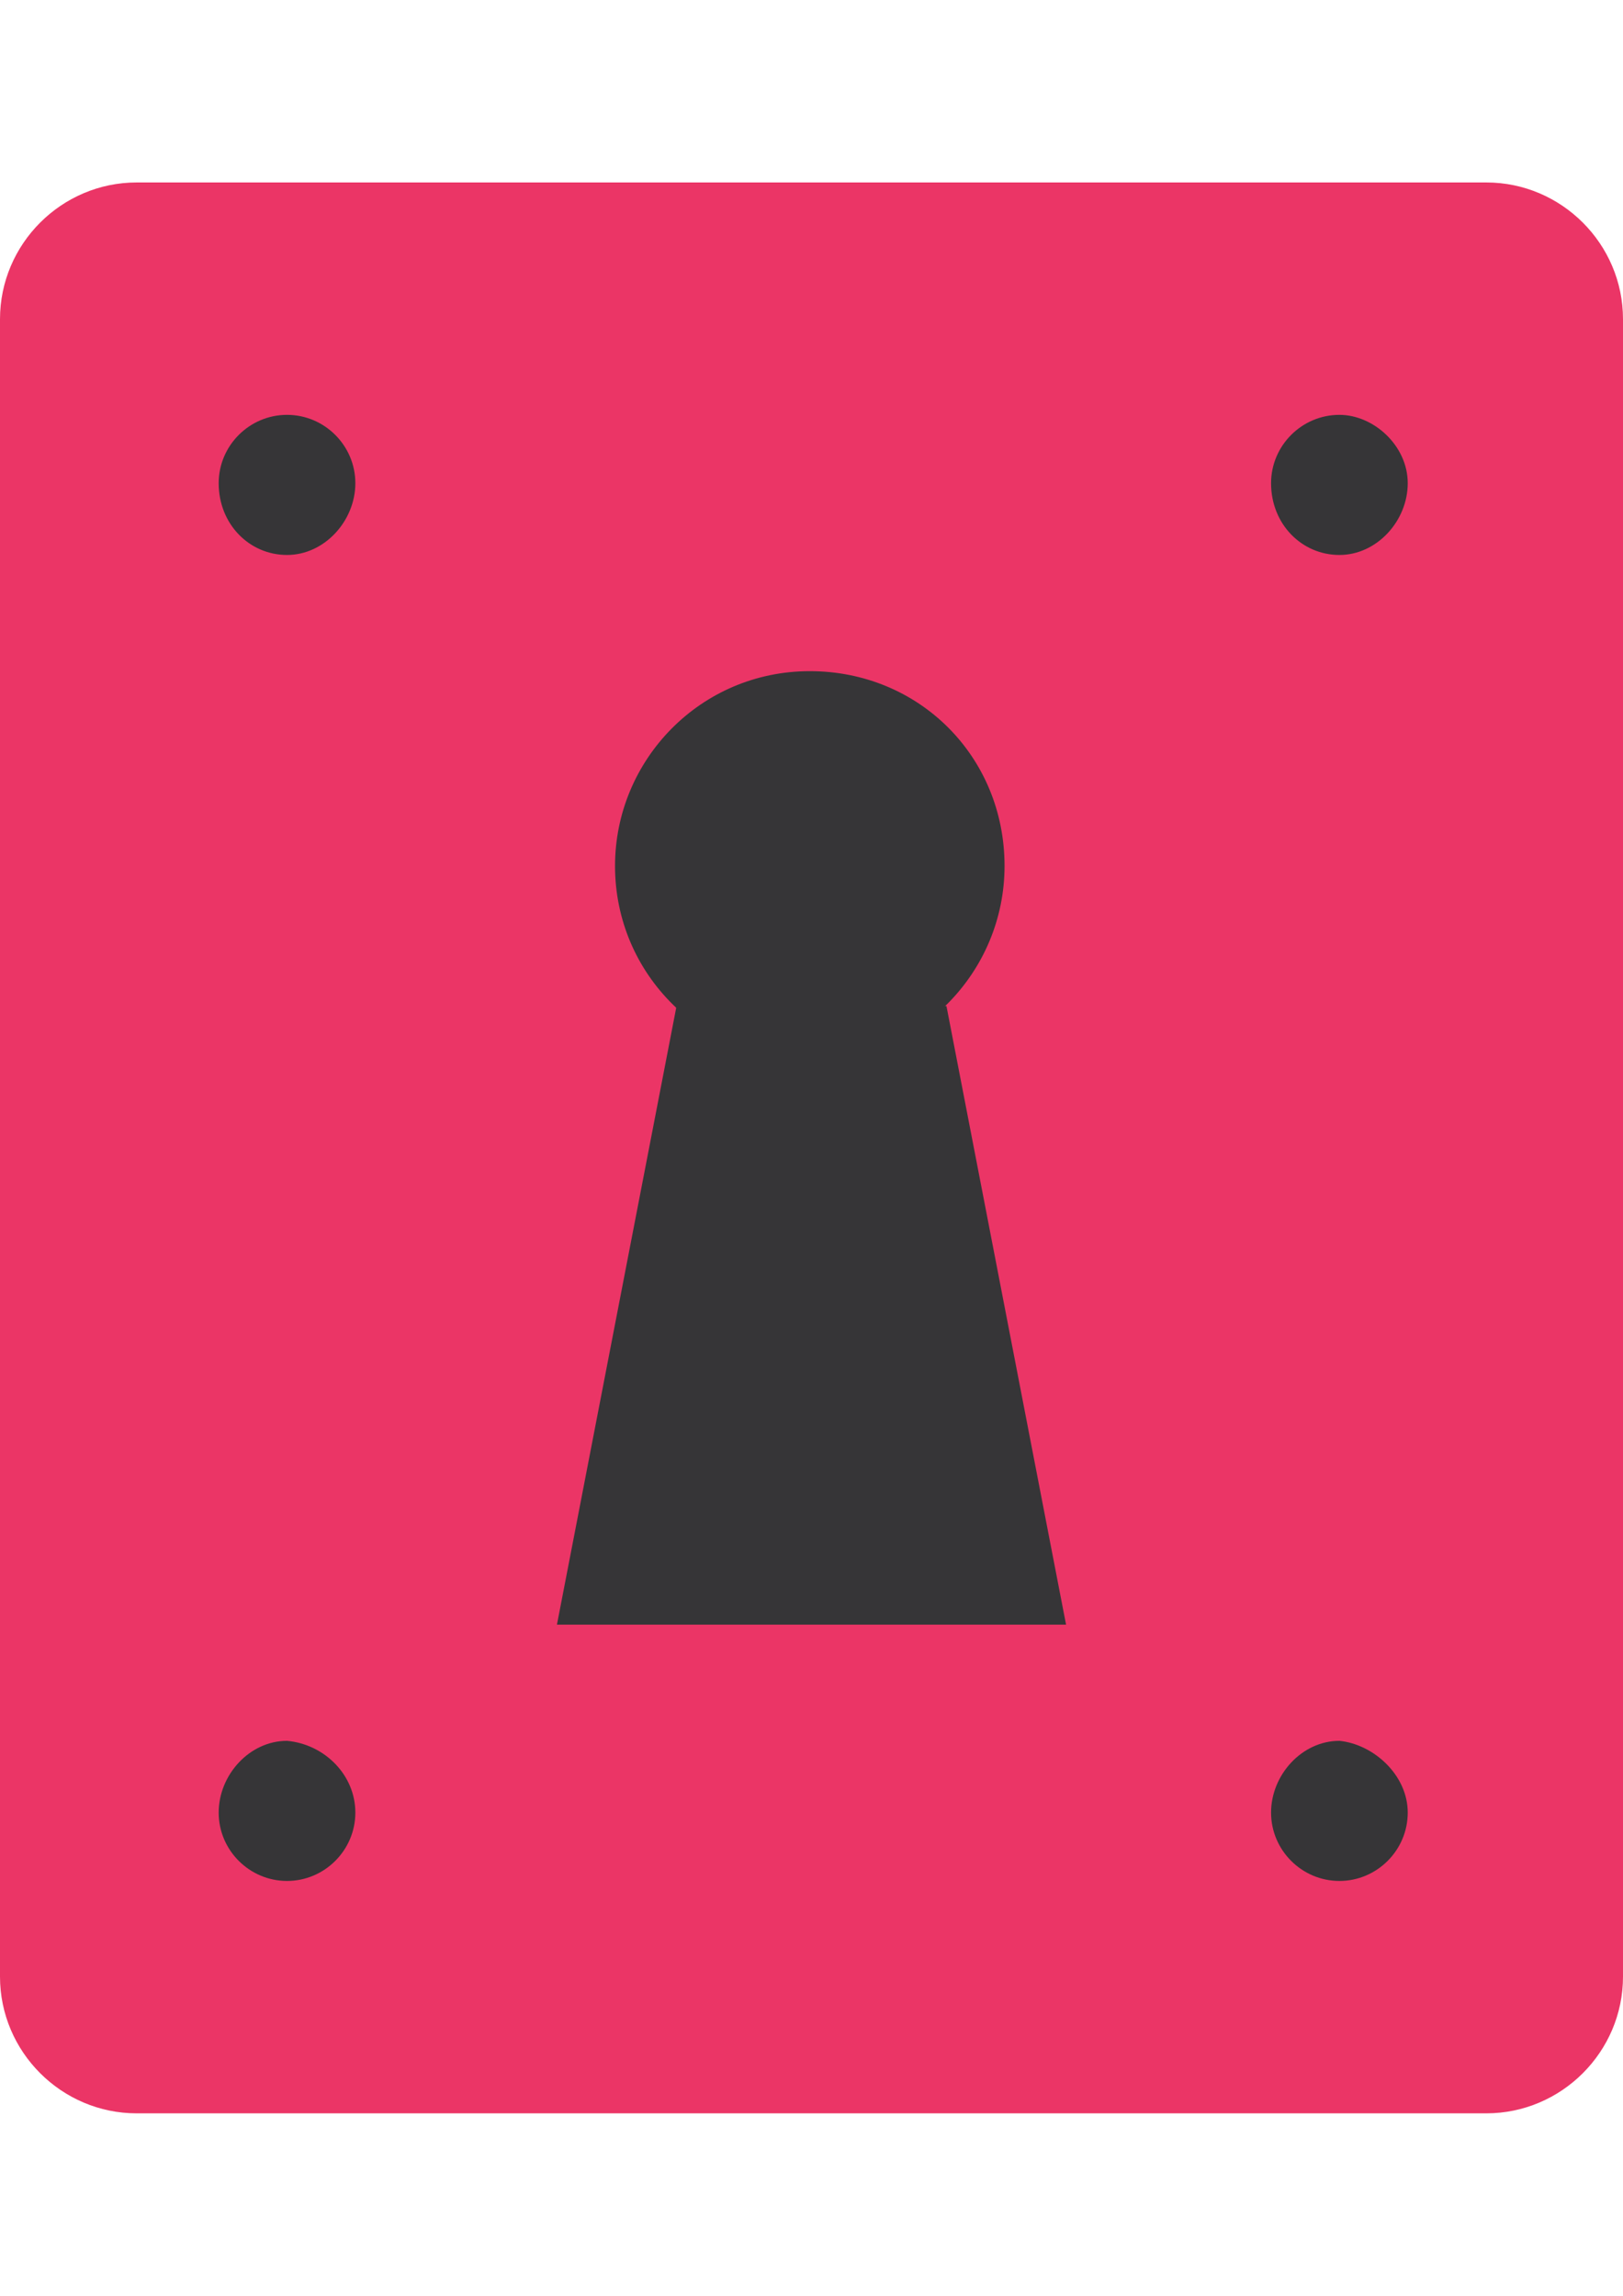 <?xml version="1.0" encoding="utf-8"?>
<!-- Generator: Adobe Illustrator 17.0.0, SVG Export Plug-In . SVG Version: 6.00 Build 0)  -->
<!DOCTYPE svg PUBLIC "-//W3C//DTD SVG 1.1//EN" "http://www.w3.org/Graphics/SVG/1.1/DTD/svg11.dtd">
<svg version="1.1" id="Layer_1" xmlns="http://www.w3.org/2000/svg" xmlns:xlink="http://www.w3.org/1999/xlink" x="0px" y="0px"
	 width="595.28px" height="841.89px" viewBox="0 0 595.28 841.89" enable-background="new 0 0 595.28 841.89" xml:space="preserve">
<path fill="#EB3566" d="M595.28,724.851c0,27.571-22.558,50.129-50.129,50.129H50.129C22.558,774.98,0,752.422,0,724.851V117.039
	C0,89.468,22.558,66.91,50.129,66.91h495.022c27.571,0,50.129,22.558,50.129,50.129V724.851z"/>
<path fill="#363537" d="M130.335,177.193c0,13.785-11.279,26.318-25.064,26.318s-25.064-11.279-25.064-26.318
	c0-13.785,11.279-25.064,25.064-25.064C119.056,152.129,130.335,163.408,130.335,177.193"/>
<path fill="#363537" d="M130.335,664.697c0,13.785-11.279,25.064-25.064,25.064s-25.064-11.279-25.064-25.064
	s11.279-26.318,25.064-26.318C119.056,639.632,130.335,650.911,130.335,664.697"/>
<path fill="#363537" d="M516.327,177.193c0,13.785-11.279,26.318-25.064,26.318c-13.785,0-25.064-11.279-25.064-26.318
	c0-13.785,11.279-25.064,25.064-25.064C503.795,152.129,516.327,163.408,516.327,177.193"/>
<path fill="#363537" d="M516.327,664.697c0,13.785-11.279,25.064-25.064,25.064c-13.785,0-25.064-11.279-25.064-25.064
	s11.279-26.318,25.064-26.318C503.795,639.632,516.327,650.911,516.327,664.697"/>
<path fill="#363537" d="M368.447,317.554c0,38.85-31.331,71.434-71.434,71.434c-38.85,0-71.434-31.331-71.434-71.434
	c0-38.85,31.331-71.434,71.434-71.434S368.447,277.451,368.447,317.554"/>
<polygon fill="#363537" points="391.005,595.769 204.275,595.769 248.138,368.936 347.142,368.936 "/>
</svg>
